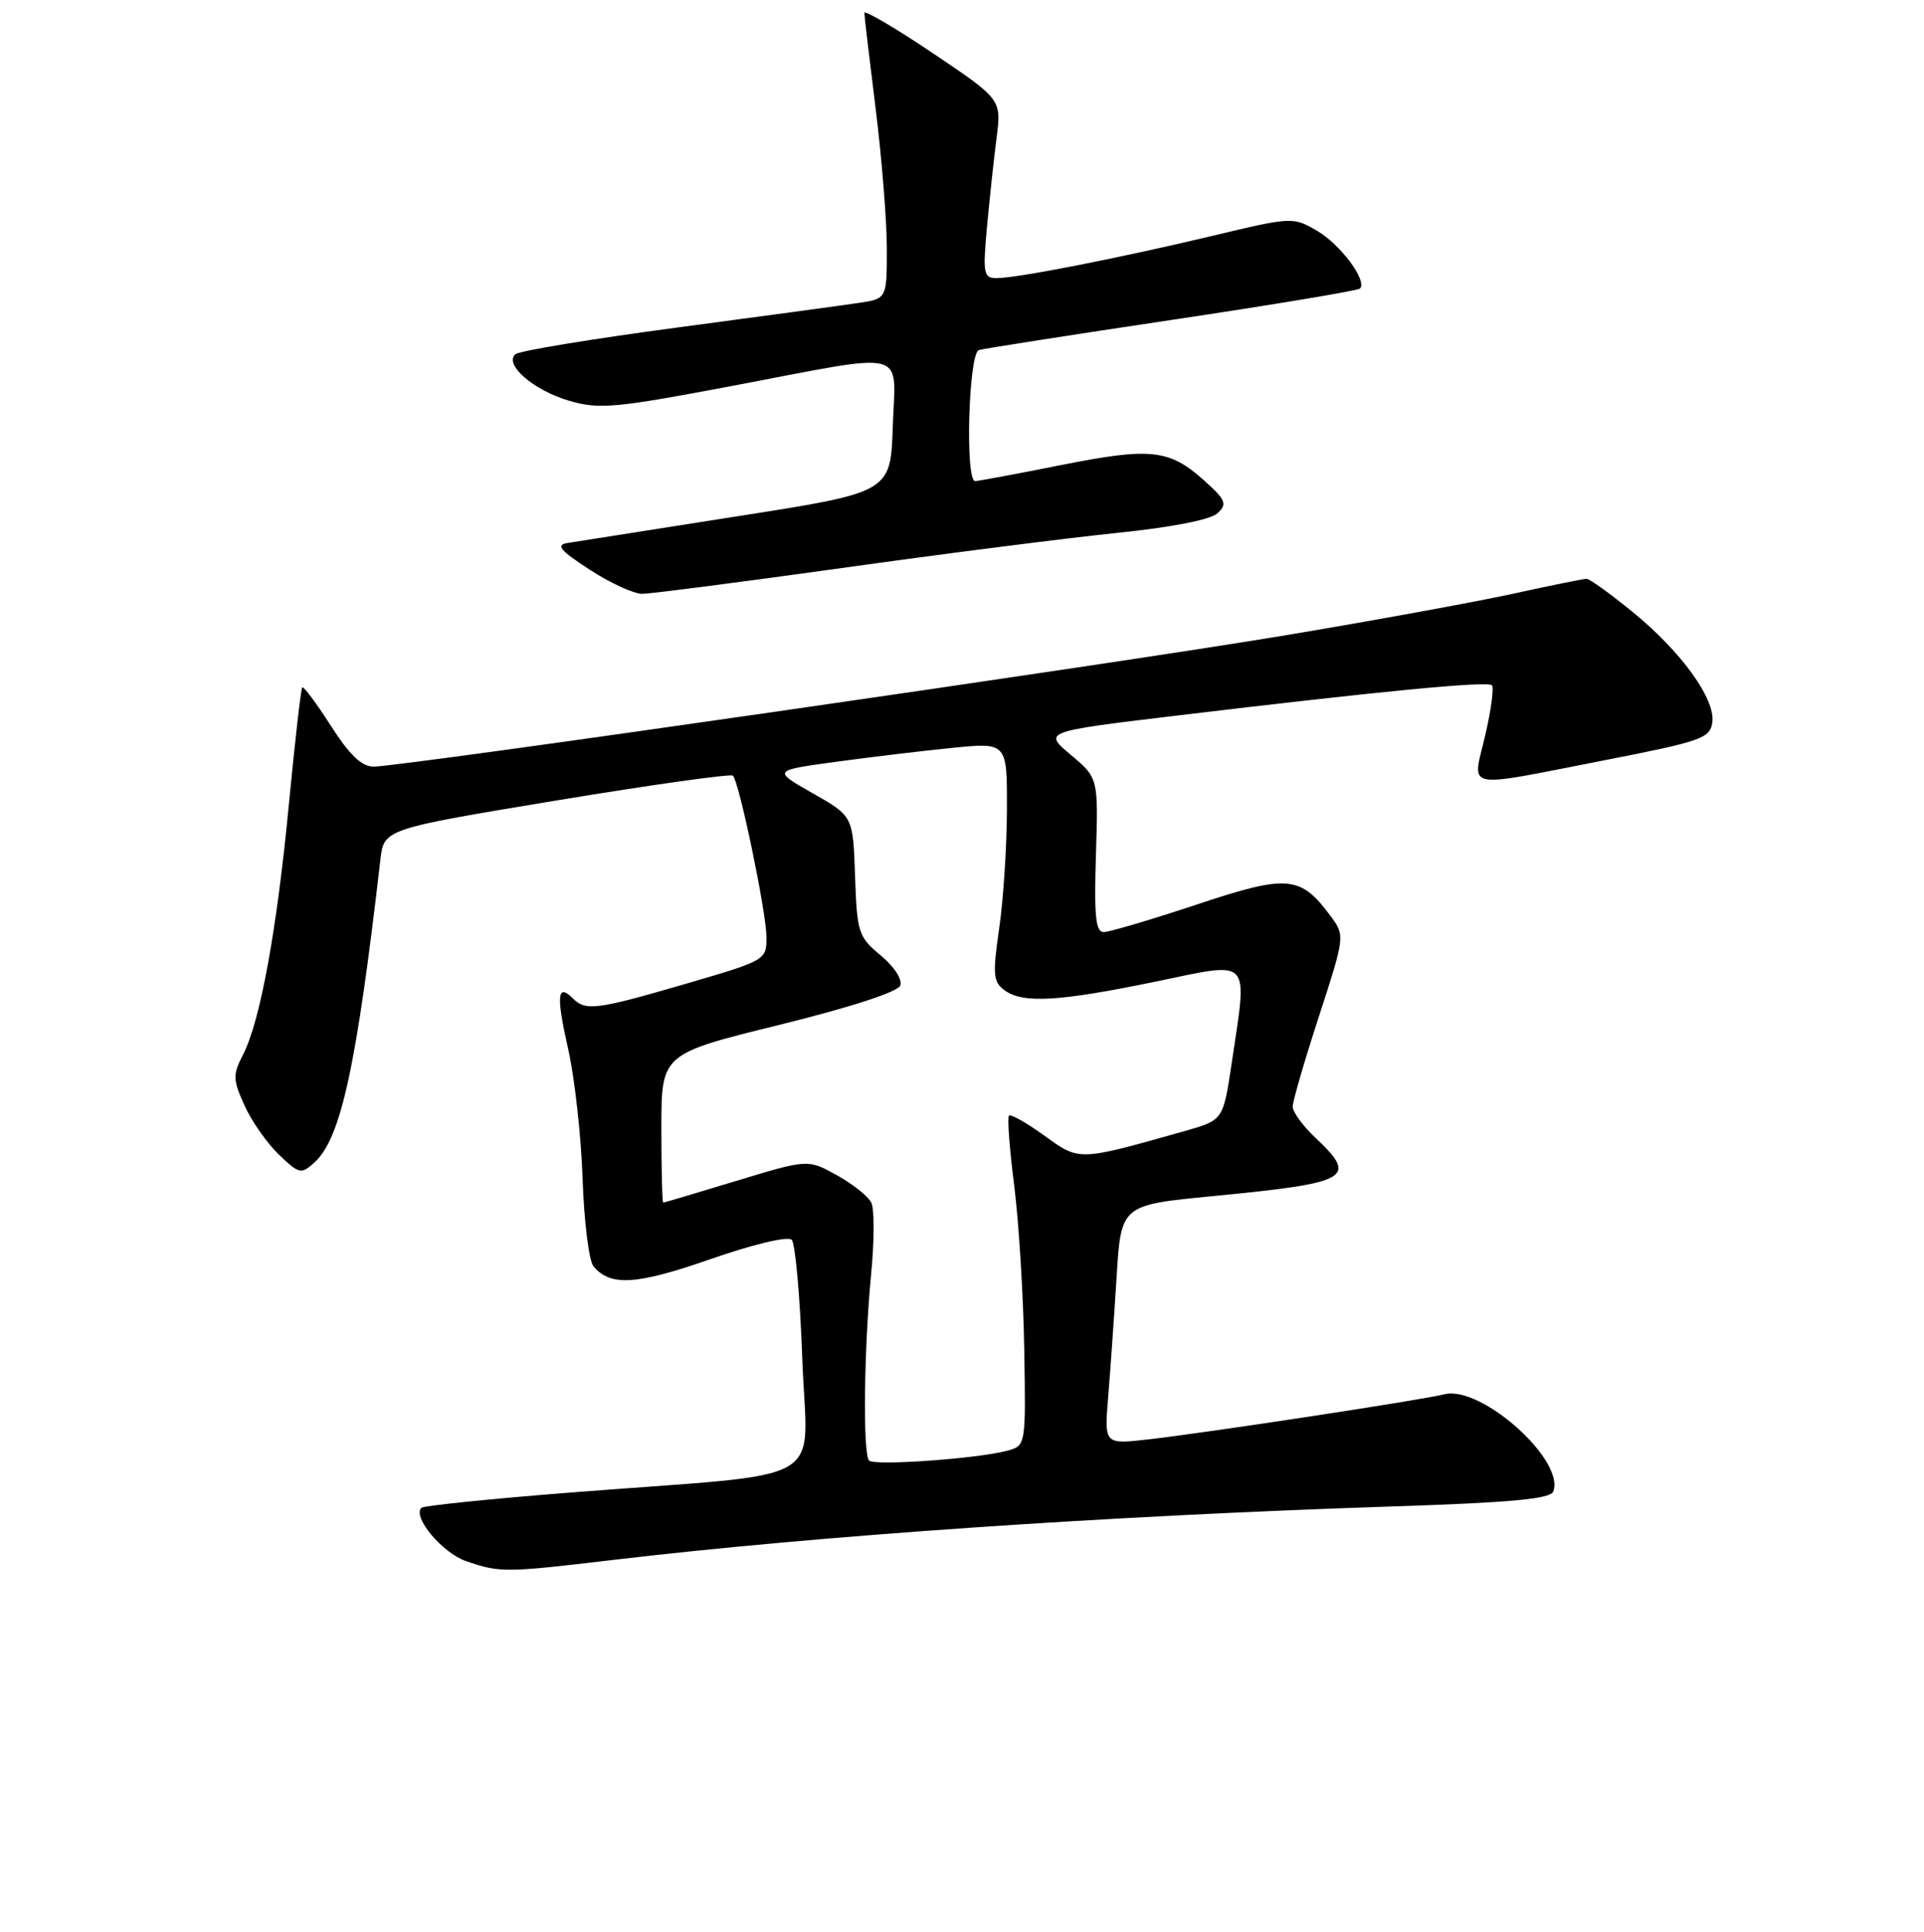 <?xml version="1.0" encoding="UTF-8" standalone="no"?>
<!DOCTYPE svg PUBLIC "-//W3C//DTD SVG 1.1//EN" "http://www.w3.org/Graphics/SVG/1.1/DTD/svg11.dtd" >
<svg xmlns="http://www.w3.org/2000/svg" xmlns:xlink="http://www.w3.org/1999/xlink" version="1.1" viewBox="0 0 256 257">
 <g >
 <path fill="currentColor"
d=" M 81.53 207.53 C 109.03 204.28 147.22 201.66 185.33 200.41 C 201.04 199.90 206.29 199.41 206.67 198.43 C 208.27 194.26 197.07 184.26 192.18 185.49 C 189.13 186.26 160.42 190.63 152.71 191.50 C 146.93 192.15 146.93 192.15 147.45 185.83 C 147.74 182.35 148.24 175.18 148.57 169.91 C 149.16 160.31 149.16 160.31 161.33 159.13 C 179.69 157.35 180.74 156.75 175.00 151.34 C 173.35 149.78 172.00 147.93 172.00 147.22 C 172.00 146.52 173.57 141.12 175.49 135.22 C 178.93 124.67 178.95 124.46 177.14 122.00 C 173.05 116.44 171.42 116.28 159.25 120.33 C 153.17 122.35 147.59 124.00 146.85 124.00 C 145.78 124.00 145.57 121.85 145.82 113.75 C 146.14 103.50 146.14 103.50 142.47 100.42 C 138.80 97.33 138.80 97.33 156.65 95.19 C 183.94 91.92 197.91 90.58 198.51 91.17 C 198.80 91.47 198.40 94.48 197.61 97.86 C 195.90 105.20 194.34 104.88 213.50 101.14 C 226.36 98.63 227.53 98.22 227.83 96.12 C 228.28 93.01 223.72 86.70 217.18 81.37 C 214.23 78.97 211.50 77.00 211.11 77.00 C 210.72 77.00 206.27 77.90 201.21 79.01 C 196.16 80.11 182.57 82.59 171.01 84.52 C 148.14 88.34 53.30 102.00 49.71 101.99 C 48.13 101.99 46.51 100.44 44.02 96.55 C 42.11 93.57 40.40 91.27 40.22 91.45 C 40.04 91.63 39.24 98.61 38.44 106.96 C 36.83 123.82 34.61 135.92 32.32 140.34 C 30.96 142.98 30.98 143.63 32.53 147.06 C 33.47 149.15 35.53 152.09 37.10 153.60 C 39.82 156.20 40.06 156.25 41.84 154.65 C 45.36 151.46 47.43 141.93 50.61 114.40 C 51.08 110.29 51.08 110.29 74.05 106.49 C 86.69 104.40 97.25 102.92 97.52 103.19 C 98.36 104.03 101.96 121.31 101.98 124.62 C 102.00 127.73 101.96 127.75 91.25 130.88 C 79.34 134.35 77.93 134.53 76.22 132.82 C 74.14 130.74 73.99 132.46 75.60 139.57 C 76.46 143.38 77.33 151.14 77.52 156.82 C 77.71 162.49 78.36 167.73 78.97 168.47 C 81.21 171.16 84.68 170.95 94.56 167.50 C 100.27 165.52 104.83 164.43 105.34 164.94 C 105.82 165.42 106.46 172.56 106.75 180.80 C 107.36 198.02 111.20 195.80 76.05 198.55 C 65.35 199.39 56.36 200.31 56.07 200.59 C 54.85 201.82 58.85 206.60 62.03 207.69 C 66.51 209.23 67.24 209.23 81.53 207.53 Z  M 112.00 75.57 C 125.47 73.68 141.90 71.59 148.50 70.91 C 155.87 70.16 161.08 69.14 162.00 68.28 C 163.32 67.05 163.11 66.53 160.26 63.96 C 155.60 59.76 153.13 59.49 141.18 61.87 C 135.31 63.04 130.16 64.00 129.75 64.00 C 128.39 64.00 128.87 46.97 130.25 46.57 C 130.94 46.37 142.51 44.56 155.97 42.55 C 169.43 40.54 180.67 38.66 180.95 38.39 C 181.96 37.37 178.38 32.54 175.25 30.71 C 172.04 28.84 171.92 28.84 161.26 31.39 C 148.75 34.37 135.32 37.00 132.60 37.00 C 130.87 37.00 130.76 36.42 131.32 30.25 C 131.66 26.54 132.23 21.19 132.60 18.36 C 133.25 13.22 133.25 13.22 124.13 7.08 C 119.11 3.71 115.00 1.30 115.01 1.72 C 115.01 2.15 115.69 7.88 116.51 14.46 C 117.33 21.04 118.00 29.42 118.00 33.08 C 118.00 39.74 118.00 39.74 114.25 40.30 C 112.19 40.61 101.28 42.09 90.00 43.59 C 78.72 45.09 69.08 46.68 68.57 47.13 C 67.03 48.50 71.02 51.95 75.75 53.32 C 79.71 54.48 81.84 54.29 97.32 51.36 C 121.33 46.81 119.14 46.26 118.79 56.75 C 118.50 65.50 118.50 65.50 98.00 68.70 C 86.72 70.47 76.60 72.06 75.50 72.24 C 73.91 72.50 74.51 73.22 78.45 75.78 C 81.17 77.55 84.32 79.00 85.45 79.00 C 86.58 78.99 98.53 77.45 112.00 75.57 Z  M 115.64 194.31 C 114.79 193.46 114.95 179.54 115.91 169.50 C 116.34 165.10 116.35 160.82 115.93 159.99 C 115.52 159.15 113.45 157.51 111.34 156.34 C 107.50 154.21 107.50 154.21 98.00 157.09 C 92.78 158.68 88.39 159.98 88.25 159.99 C 88.11 159.99 88.00 155.55 88.00 150.11 C 88.00 140.21 88.00 140.21 103.63 136.36 C 113.16 134.01 119.46 131.96 119.79 131.11 C 120.09 130.31 118.98 128.59 117.19 127.11 C 114.21 124.63 114.03 124.10 113.77 116.54 C 113.50 108.58 113.50 108.58 108.15 105.54 C 102.80 102.50 102.80 102.50 111.15 101.36 C 115.74 100.73 122.76 99.89 126.75 99.49 C 134.00 98.77 134.00 98.77 133.98 107.63 C 133.97 112.51 133.51 119.65 132.95 123.49 C 132.06 129.67 132.14 130.63 133.66 131.74 C 136.10 133.53 140.87 133.25 153.75 130.59 C 166.70 127.92 166.00 127.17 163.88 141.47 C 162.75 149.02 162.75 149.02 157.63 150.47 C 143.43 154.49 143.65 154.48 138.96 151.08 C 136.60 149.38 134.49 148.18 134.25 148.42 C 134.01 148.66 134.32 152.83 134.94 157.68 C 135.56 162.53 136.16 172.31 136.28 179.41 C 136.50 192.33 136.50 192.33 134.00 193.00 C 130.13 194.05 116.36 195.03 115.64 194.31 Z "/>
</g>
</svg>